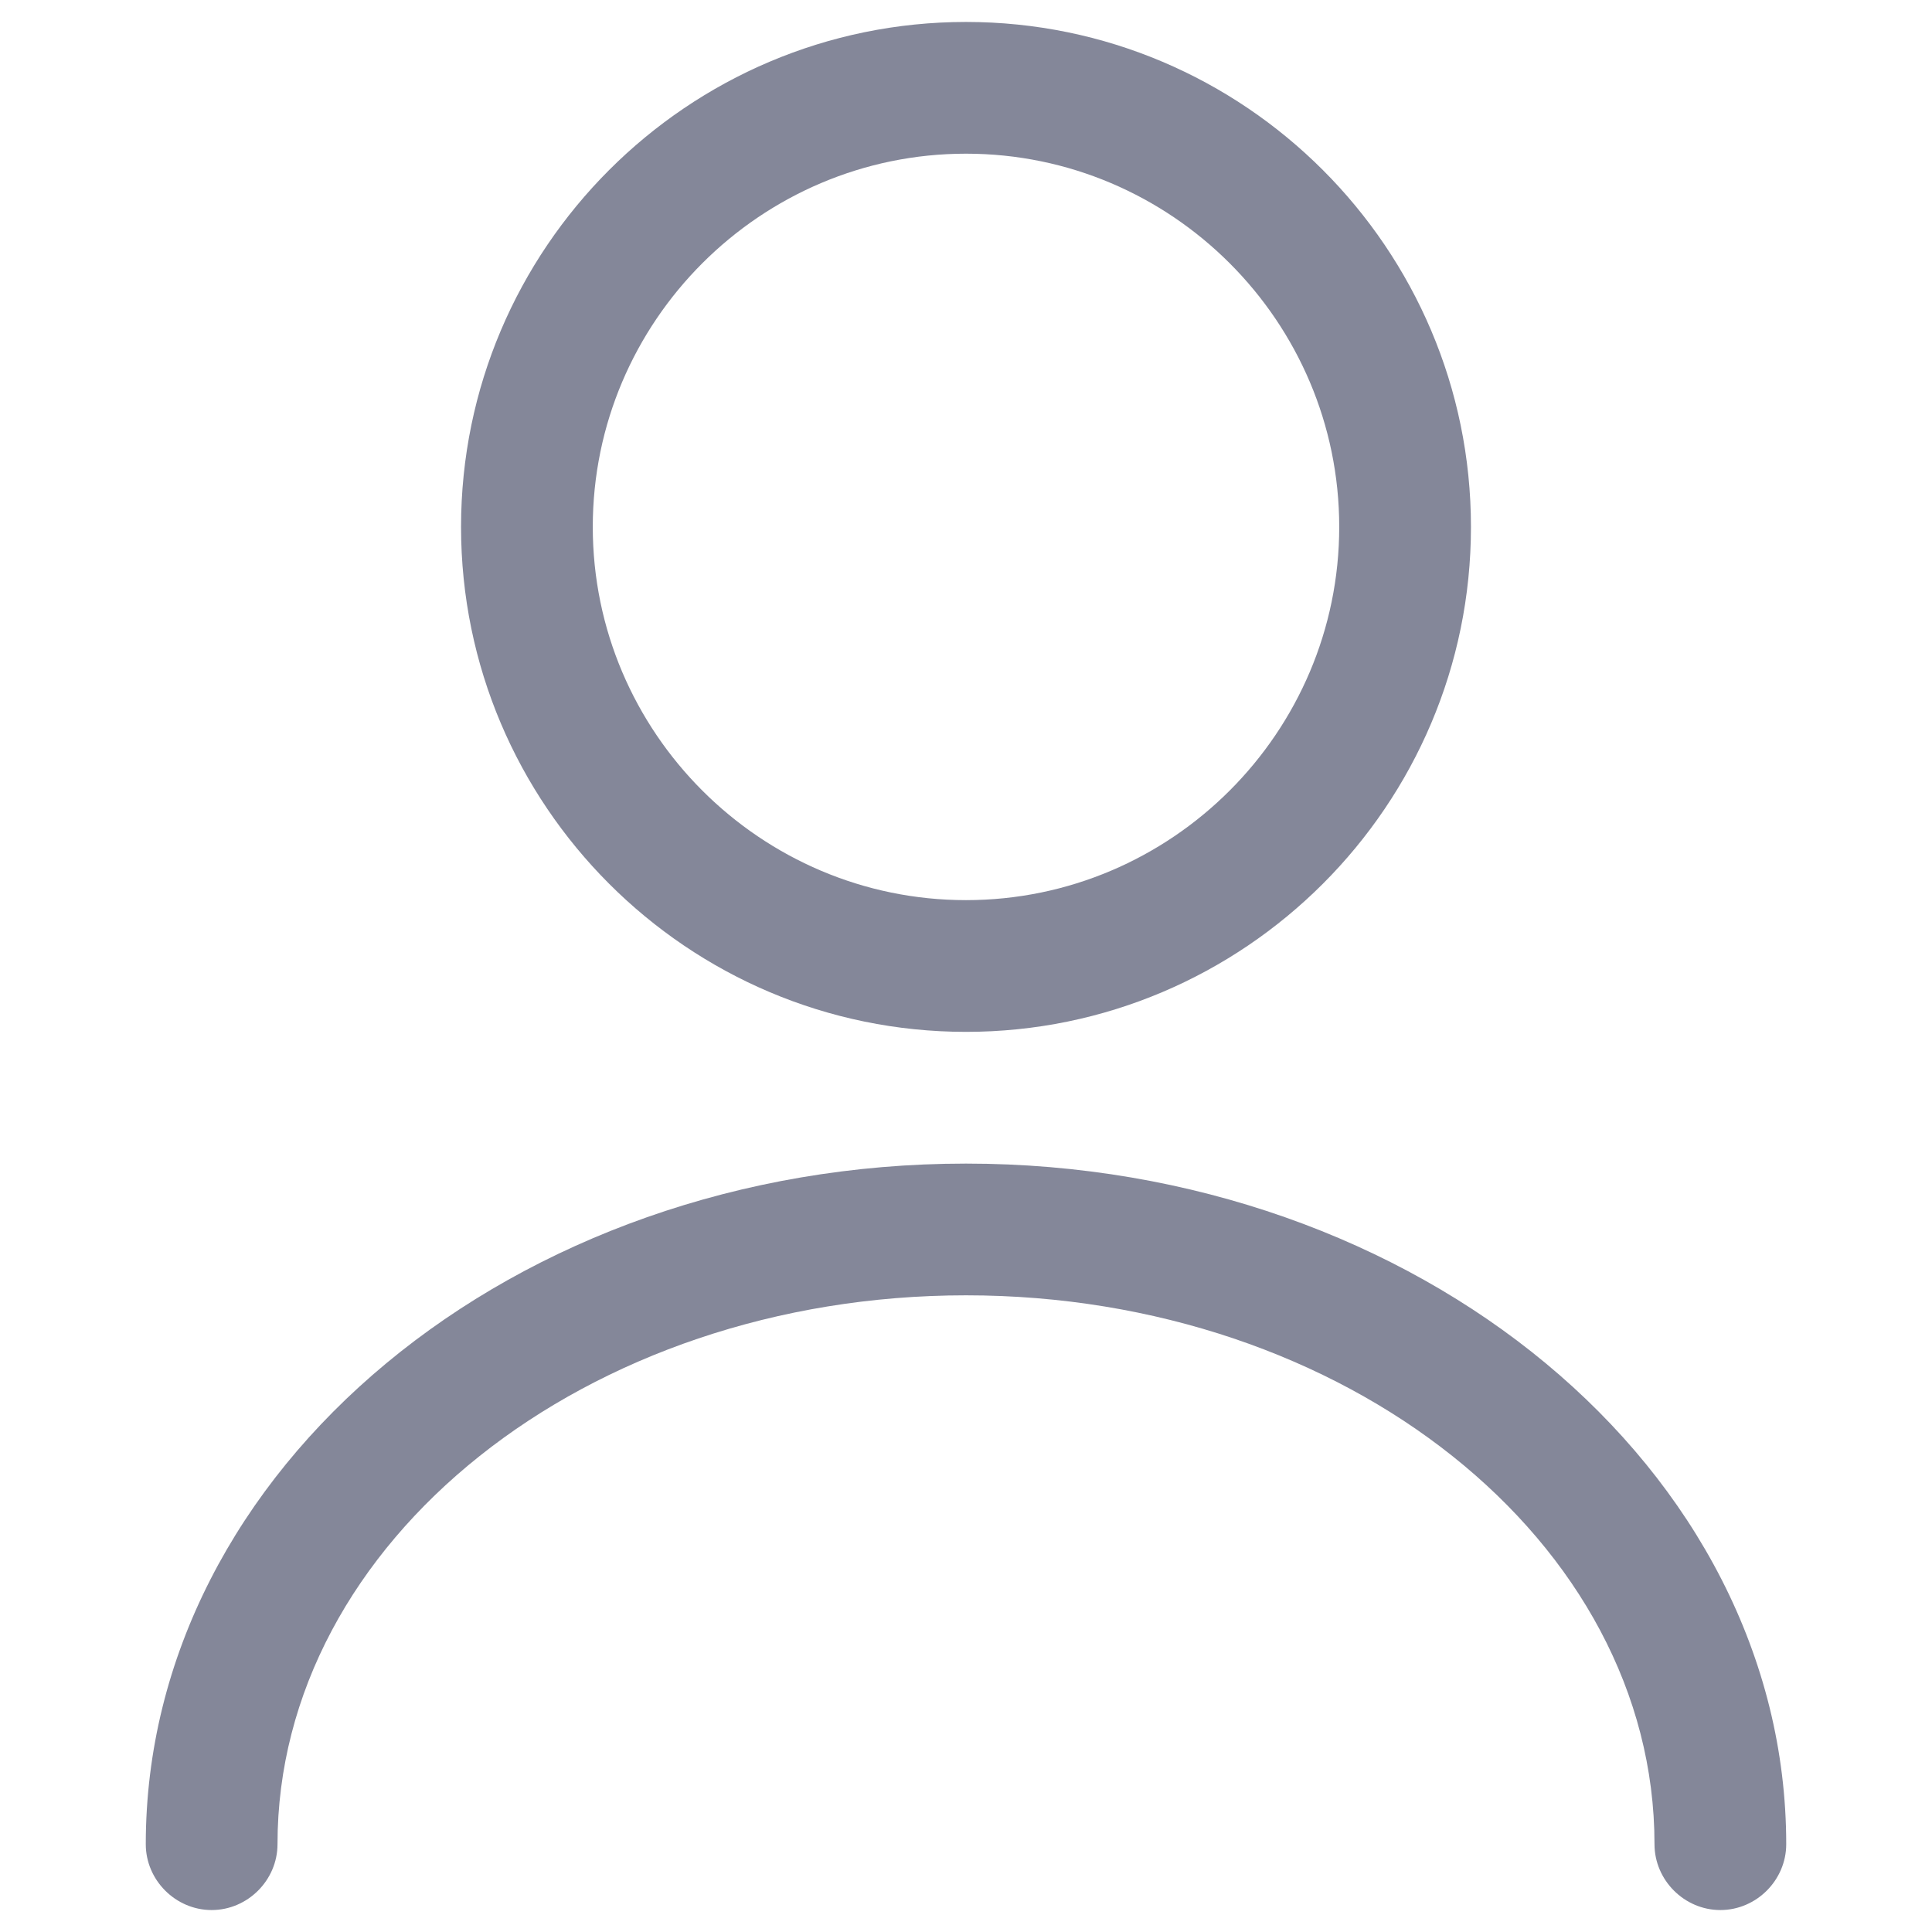 <svg width="22" height="22" viewBox="0 0 22 22" fill="none" xmlns="http://www.w3.org/2000/svg">
<path d="M11 11.75C7.83 11.75 5.25 9.17 5.25 6C5.25 2.83 7.83 0.25 11 0.25C14.17 0.25 16.75 2.83 16.75 6C16.75 9.17 14.17 11.75 11 11.75ZM11 1.75C8.66 1.75 6.75 3.66 6.75 6C6.75 8.34 8.66 10.25 11 10.25C13.34 10.25 15.25 8.34 15.25 6C15.25 3.66 13.34 1.75 11 1.75Z" fill="#848799"/>
<path d="M19.59 21.75C19.18 21.75 18.84 21.41 18.84 21C18.84 17.55 15.32 14.75 11 14.75C6.68 14.75 3.16 17.55 3.16 21C3.16 21.41 2.82 21.75 2.41 21.75C2 21.75 1.66 21.41 1.66 21C1.66 16.73 5.85 13.25 11 13.25C16.15 13.25 20.34 16.73 20.34 21C20.34 21.41 20 21.75 19.59 21.75Z" fill="#848799"/>
</svg>
